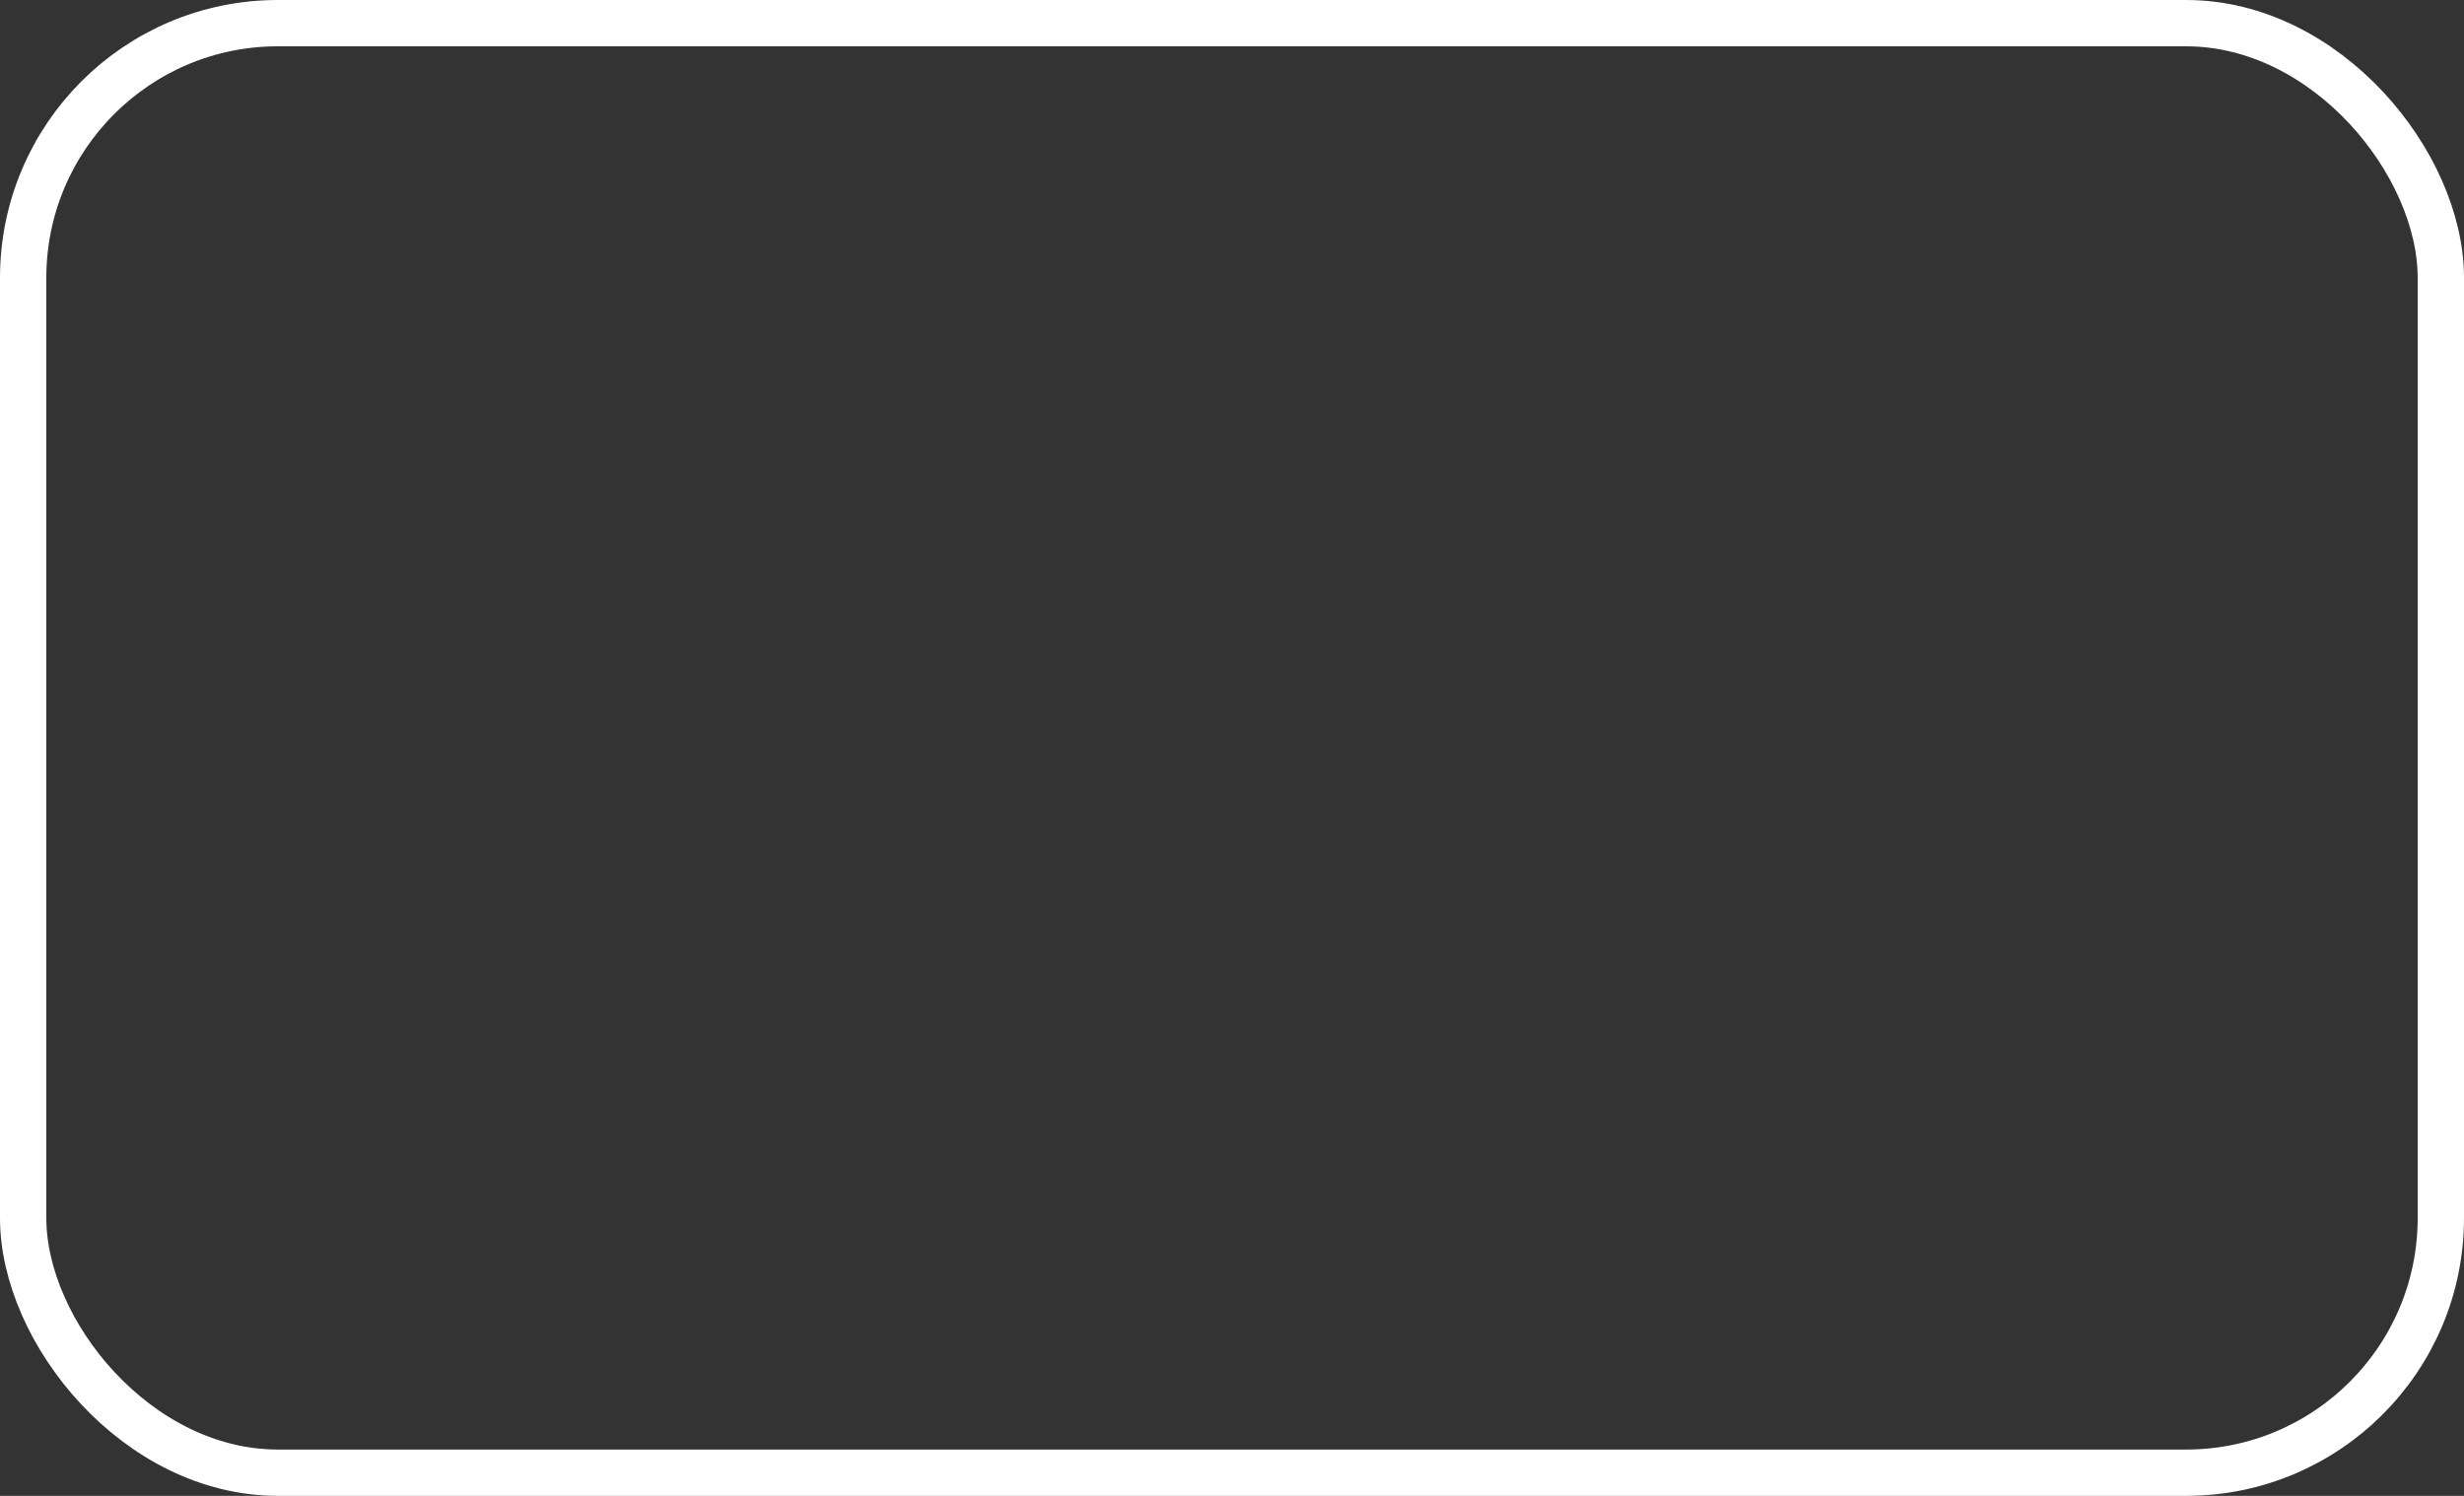 <svg xmlns="http://www.w3.org/2000/svg" width="532" height="323" viewBox="0 0 532 323">
  <rect x="0" y="0" width="532" height="323" fill="#333333" stroke="none"/>
  <g id="Rectangle_7" data-name="Rectangle 7" fill="none" stroke="#fff" stroke-linecap="round" stroke-linejoin="round" stroke-width="10">
    <rect width="532" height="323" rx="60" stroke="none"/>
    <rect x="5" y="5" width="522" height="313" rx="55" fill="none"/>
  </g>
</svg>
